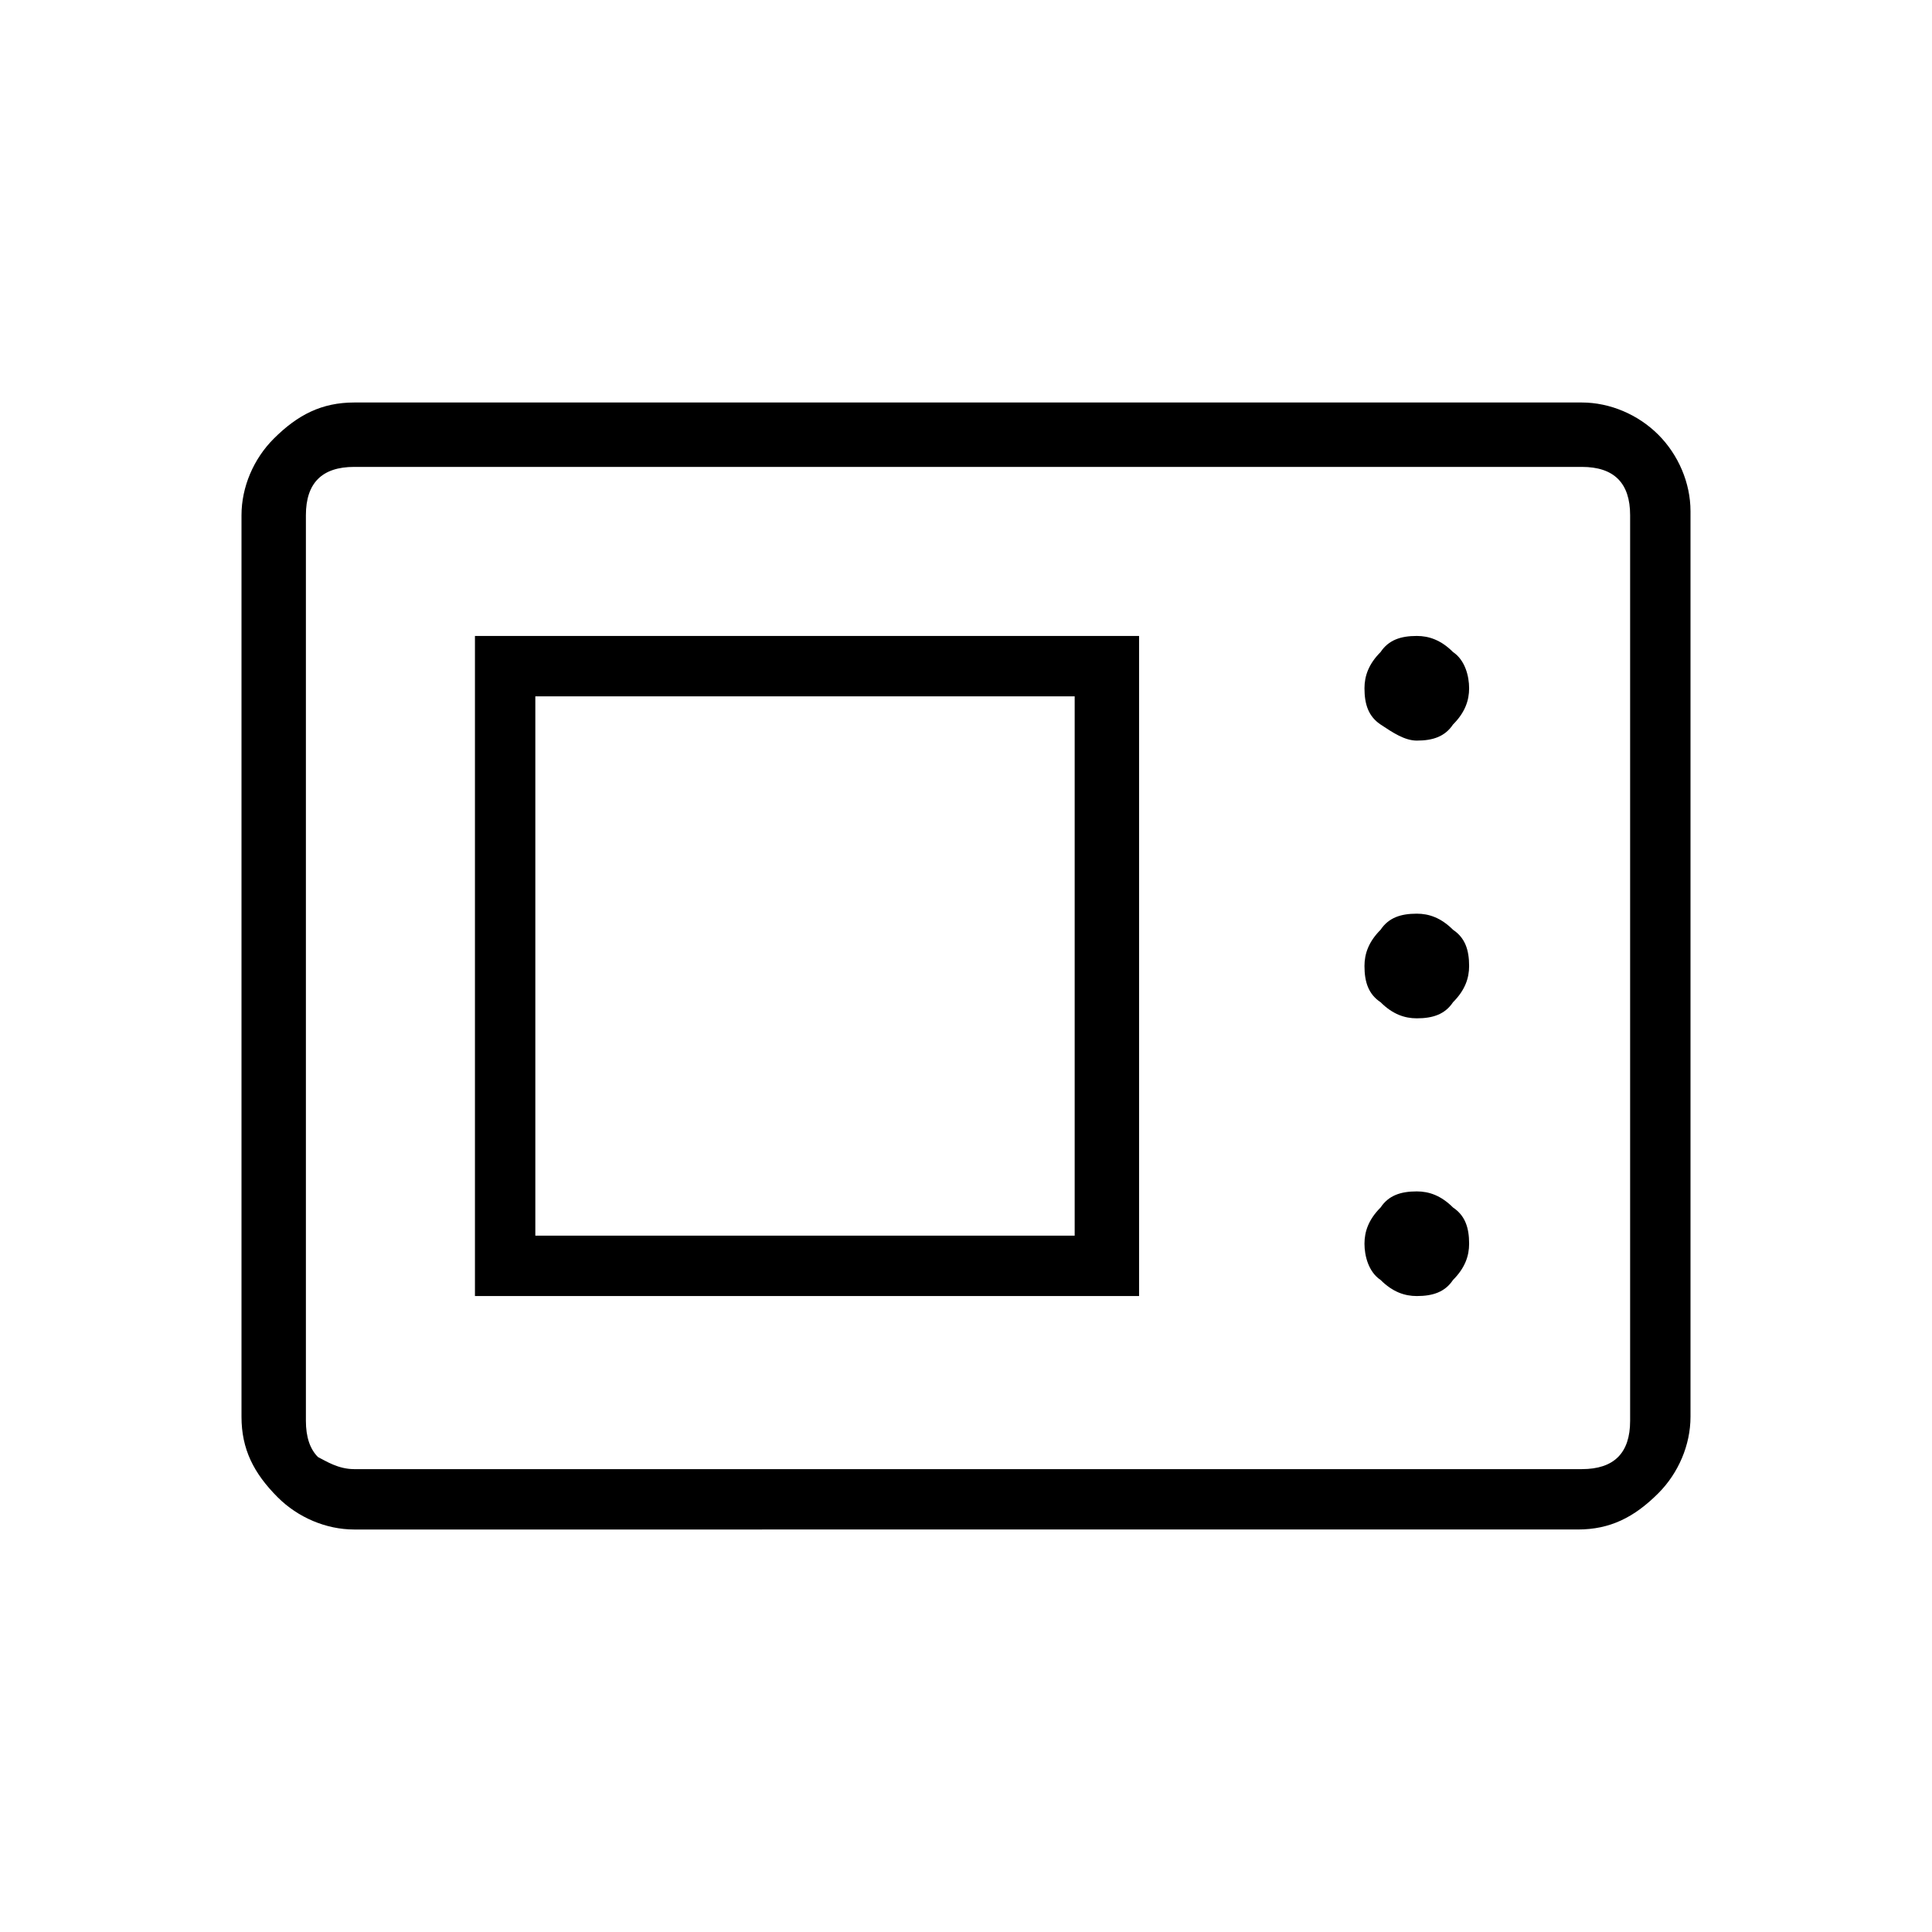 <?xml version="1.0" encoding="utf-8"?>
<!-- Generator: Adobe Illustrator 26.3.1, SVG Export Plug-In . SVG Version: 6.00 Build 0)  -->
<svg version="1.1" id="Слой_1" xmlns="http://www.w3.org/2000/svg" xmlns:xlink="http://www.w3.org/1999/xlink" x="0px" y="0px"
	 viewBox="0 0 48 48" style="enable-background:new 0 0 48 48;" xml:space="preserve">
<path d="M8.8,38c-0.7,0-1.4-0.3-1.9-0.8C6.3,36.6,6,36,6,35.2V12.8c0-0.7,0.3-1.4,0.8-1.9C7.4,10.3,8,10,8.8,10h30.5
	c0.7,0,1.4,0.3,1.9,0.8S42,12,42,12.7v22.5c0,0.7-0.3,1.4-0.8,1.9c-0.6,0.6-1.2,0.9-2,0.9H8.8z M8.8,36.5h30.5
	c0.4,0,0.7-0.1,0.9-0.3s0.3-0.5,0.3-0.9V12.8c0-0.4-0.1-0.7-0.3-0.9s-0.5-0.3-0.9-0.3H8.8c-0.4,0-0.7,0.1-0.9,0.3
	c-0.2,0.2-0.3,0.5-0.3,0.9v22.5c0,0.4,0.1,0.7,0.3,0.9C8.1,36.3,8.4,36.5,8.8,36.5z M11.8,32.2h16.5V15.8H11.8V32.2z M35.2,32.2
	c0.4,0,0.7-0.1,0.9-0.4c0.3-0.3,0.4-0.6,0.4-0.9c0-0.4-0.1-0.7-0.4-0.9c-0.3-0.3-0.6-0.4-0.9-0.4c-0.4,0-0.7,0.1-0.9,0.4
	c-0.3,0.3-0.4,0.6-0.4,0.9s0.1,0.7,0.4,0.9C34.6,32.1,34.9,32.2,35.2,32.2z M13.3,30.7V17.3h13.4v13.4
	C26.7,30.7,13.3,30.7,13.3,30.7z M35.2,25.3c0.4,0,0.7-0.1,0.9-0.4c0.3-0.3,0.4-0.6,0.4-0.9c0-0.4-0.1-0.7-0.4-0.9
	c-0.3-0.3-0.6-0.4-0.9-0.4c-0.4,0-0.7,0.1-0.9,0.4c-0.3,0.3-0.4,0.6-0.4,0.9c0,0.4,0.1,0.7,0.4,0.9C34.6,25.2,34.9,25.3,35.2,25.3z
	 M35.2,18.4c0.4,0,0.7-0.1,0.9-0.4c0.3-0.3,0.4-0.6,0.4-0.9s-0.1-0.7-0.4-0.9c-0.3-0.3-0.6-0.4-0.9-0.4c-0.4,0-0.7,0.1-0.9,0.4
	c-0.3,0.3-0.4,0.6-0.4,0.9c0,0.4,0.1,0.7,0.4,0.9S34.9,18.4,35.2,18.4z M7.5,36.5v-25V36.5z"/>
</svg>

